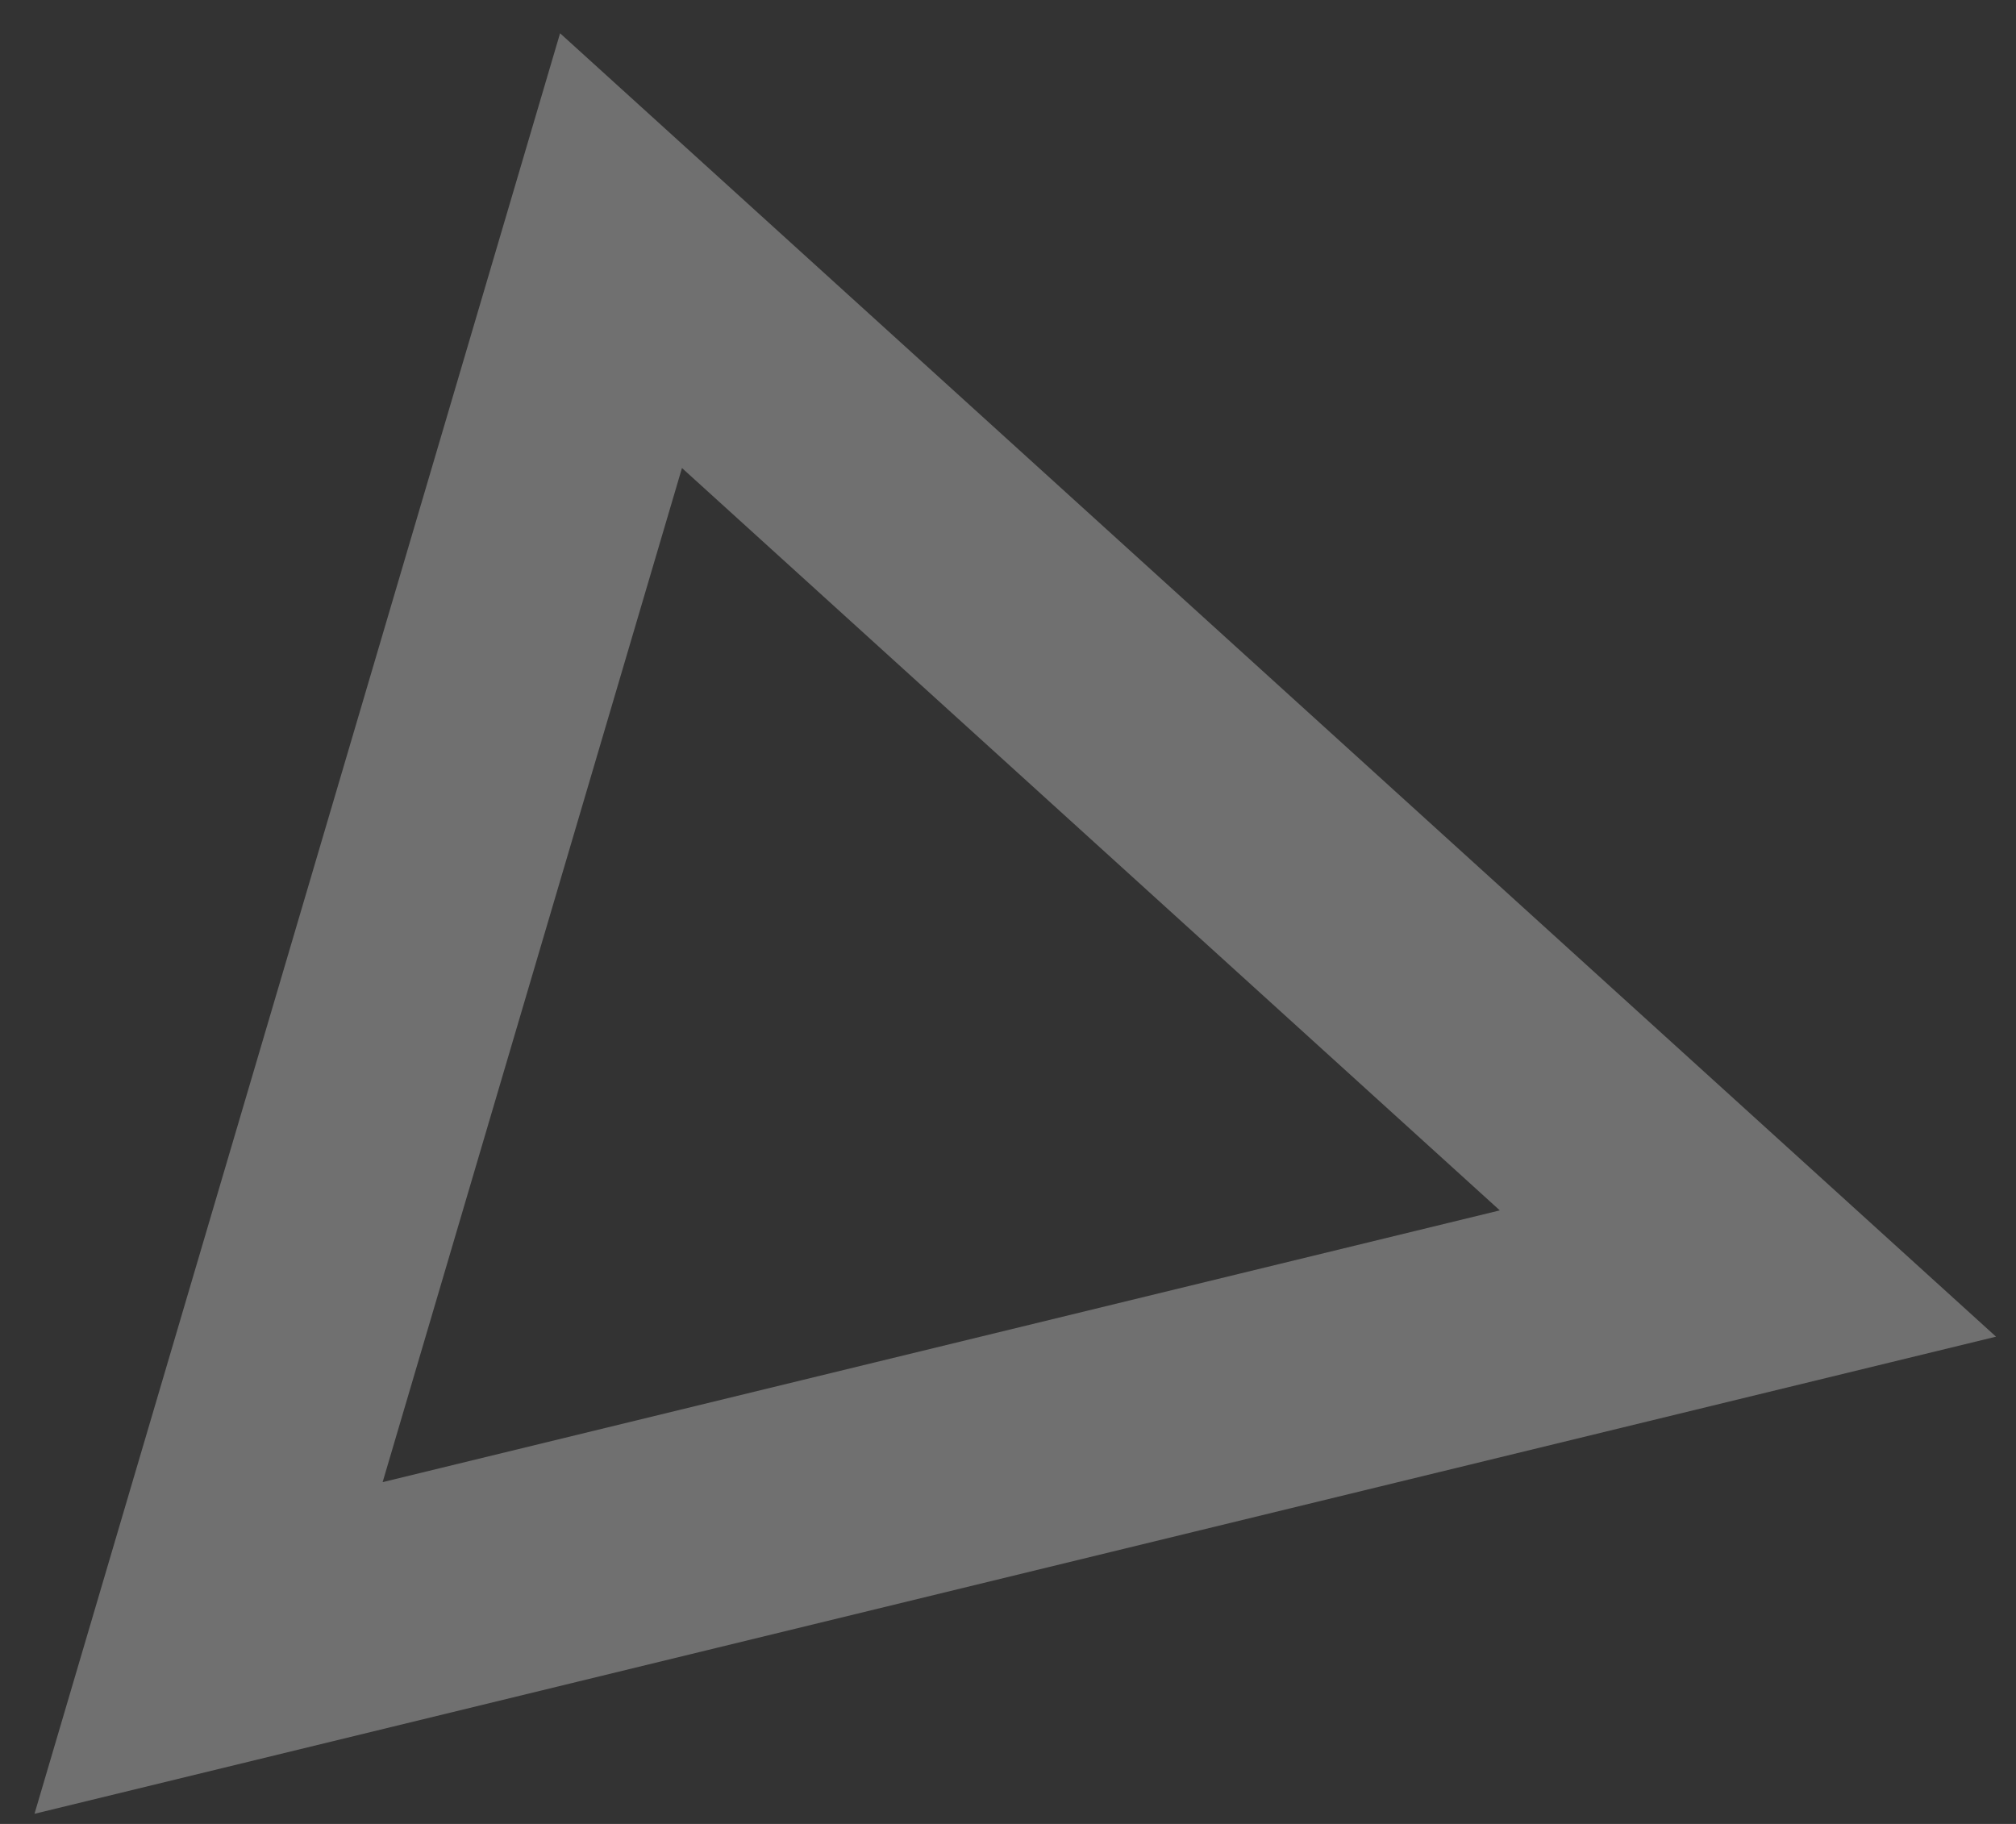 <svg width="42" height="38" viewBox="0 0 42 38" fill="none" xmlns="http://www.w3.org/2000/svg">
<rect x="0" y="0" width="42" height="38" fill="#333333" stroke="none"/>
<path d="M12.938 5.222L36.415 26.533L4.345 34.334L12.938 5.222Z" stroke="white" stroke-opacity="0.3" stroke-width="5"/>
</svg>
